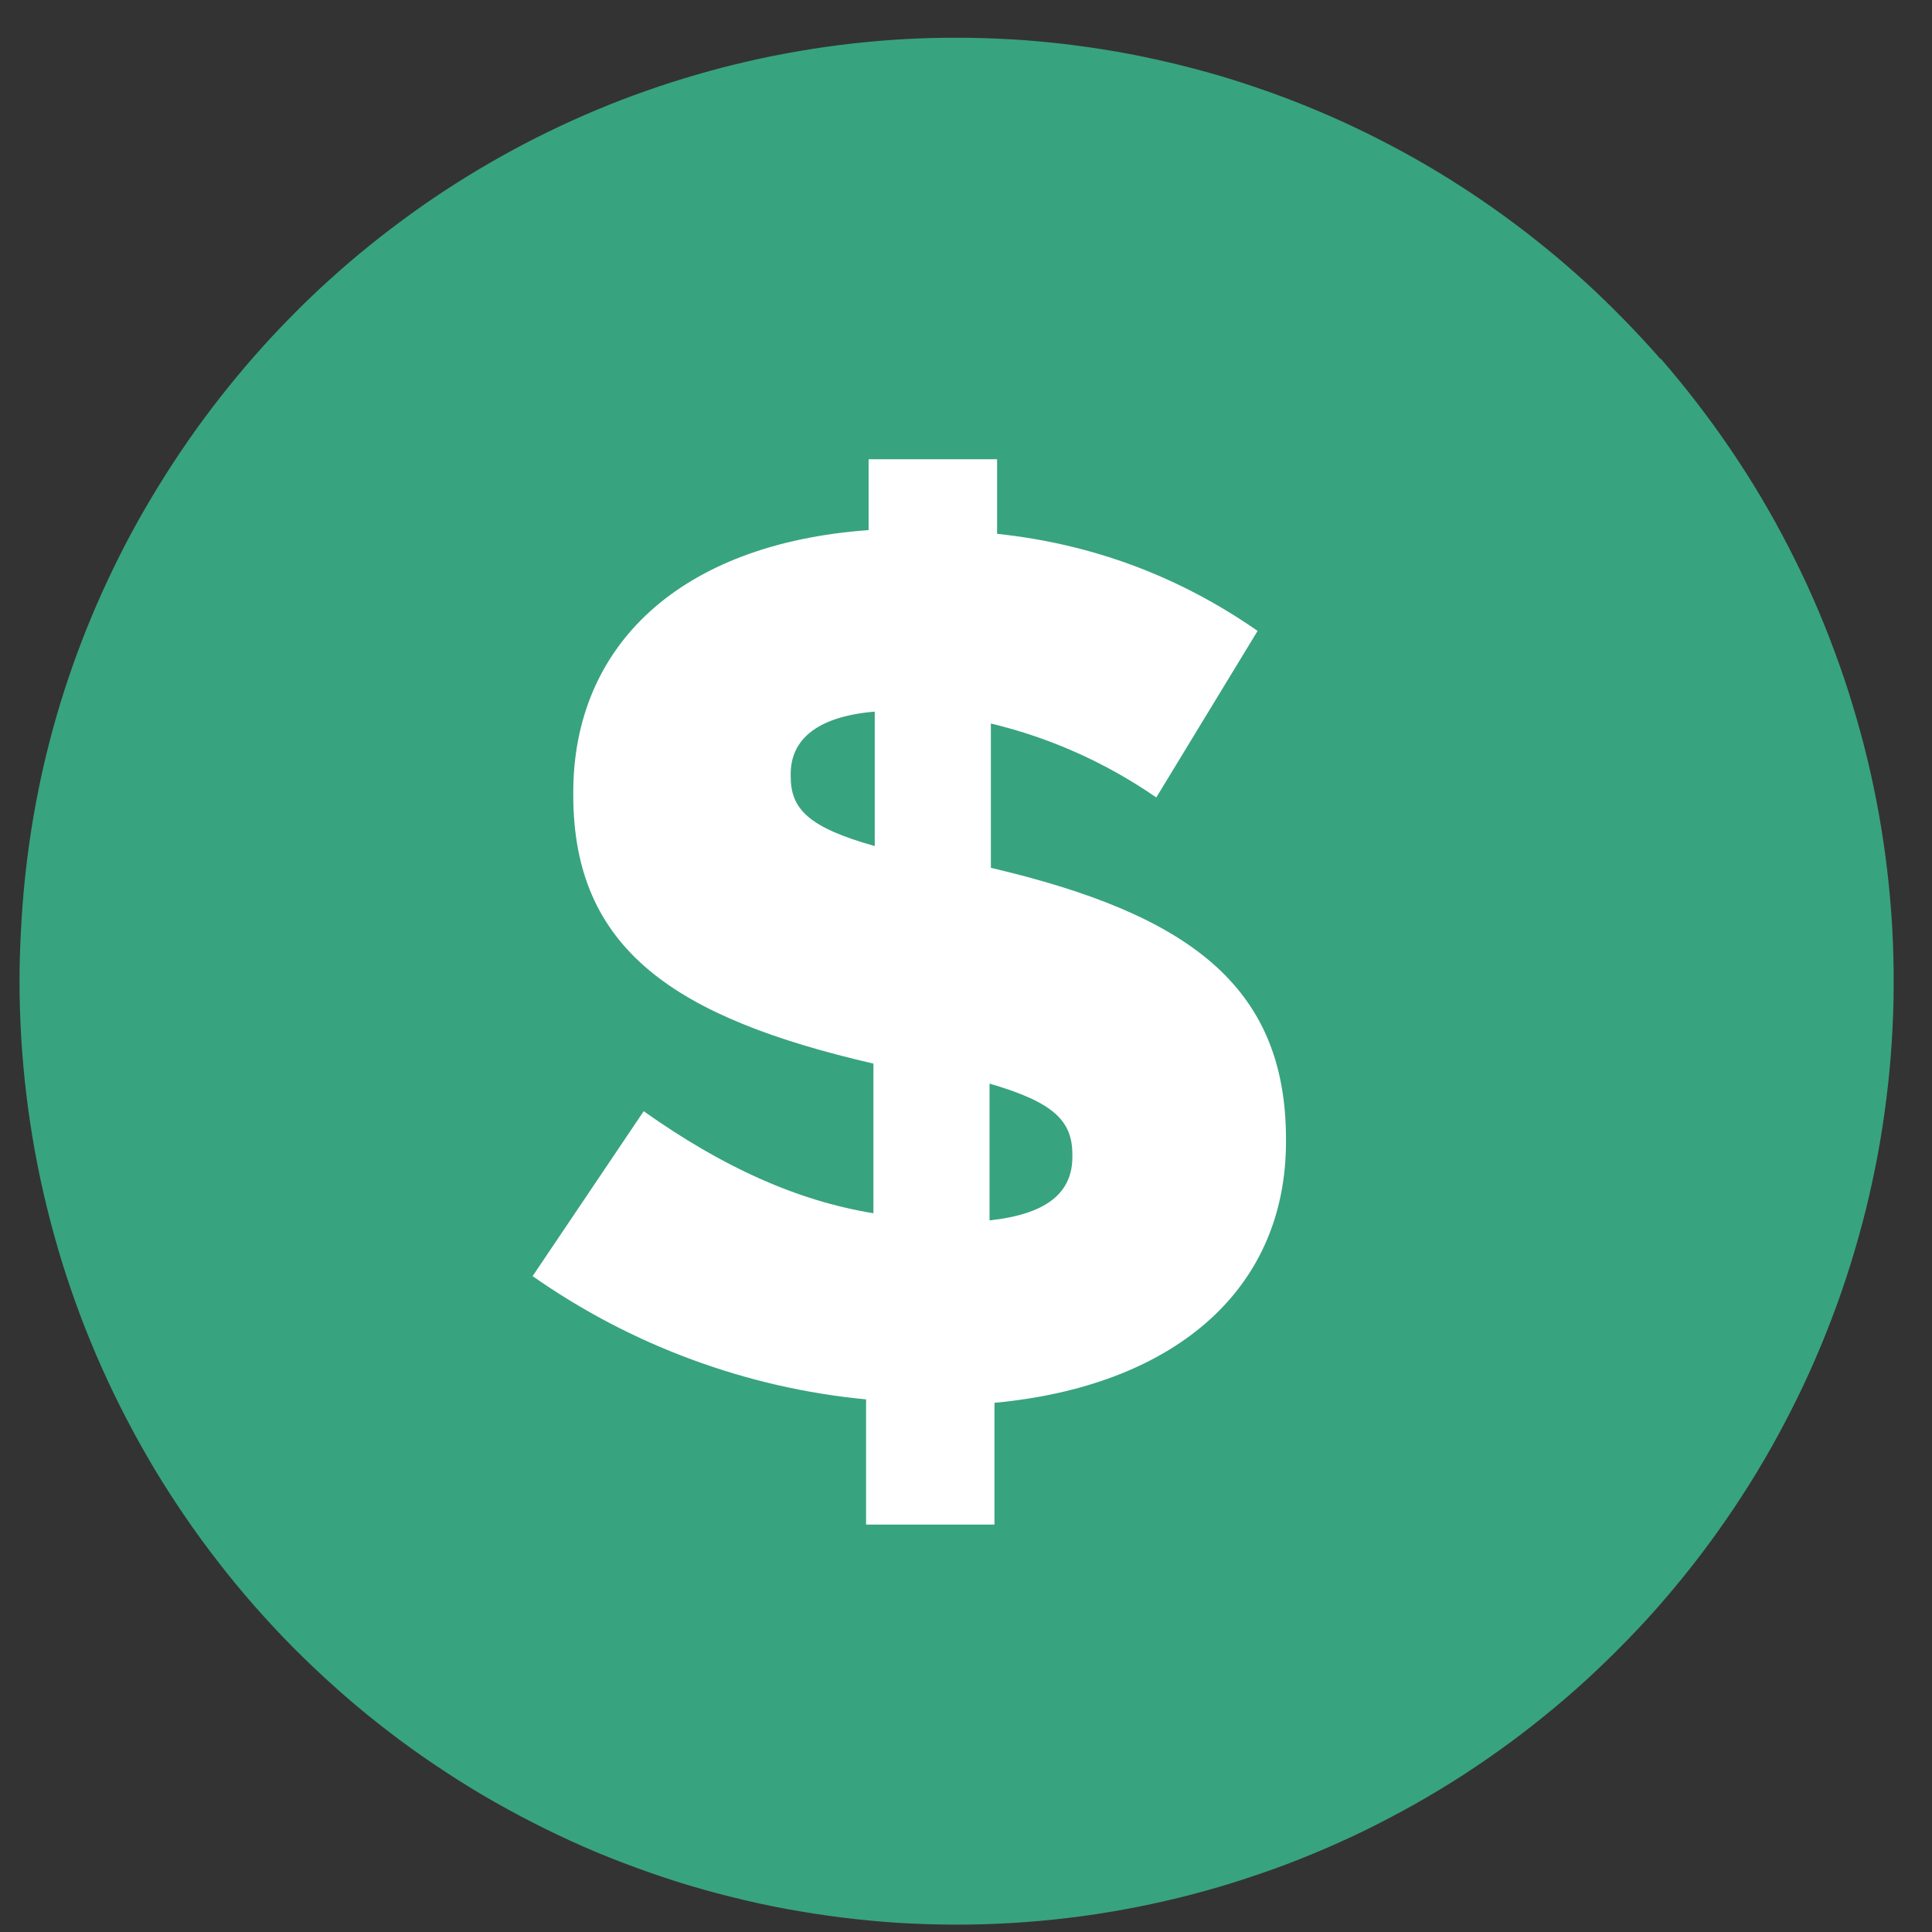 <svg xmlns="http://www.w3.org/2000/svg" xmlns:xlink="http://www.w3.org/1999/xlink" width="100" zoomAndPan="magnify" viewBox="0 0 75 75" height="100" preserveAspectRatio="xMidYMid meet" version="1.0"><rect x="0" y="0" width="75" height="75" fill="#333333" stroke="none"/><defs><clipPath id="3322d8236a"><path d="M 0.75 1 L 74 1 L 74 75 L 0.75 75 Z M 0.75 1 " clip-rule="nonzero"/></clipPath></defs><path fill="#ffffff" d="M 68.316 37.125 C 68.316 38.168 68.266 39.207 68.164 40.246 C 68.062 41.281 67.91 42.312 67.707 43.336 C 67.508 44.359 67.254 45.367 66.953 46.367 C 66.652 47.363 66.305 48.344 65.91 49.309 C 65.512 50.27 65.07 51.211 64.582 52.133 C 64.094 53.051 63.562 53.945 62.988 54.812 C 62.41 55.68 61.797 56.516 61.137 57.32 C 60.48 58.129 59.785 58.898 59.055 59.637 C 58.32 60.375 57.555 61.074 56.754 61.734 C 55.953 62.395 55.125 63.016 54.262 63.594 C 53.402 64.176 52.516 64.711 51.602 65.203 C 50.688 65.691 49.754 66.137 48.797 66.539 C 47.84 66.938 46.863 67.289 45.875 67.59 C 44.883 67.895 43.879 68.145 42.863 68.348 C 41.848 68.551 40.824 68.707 39.793 68.809 C 38.762 68.91 37.73 68.961 36.695 68.961 C 35.66 68.961 34.625 68.91 33.594 68.809 C 32.562 68.707 31.543 68.551 30.523 68.348 C 29.508 68.145 28.508 67.895 27.516 67.59 C 26.523 67.289 25.551 66.938 24.594 66.539 C 23.637 66.137 22.703 65.691 21.789 65.203 C 20.875 64.711 19.988 64.176 19.125 63.594 C 18.266 63.016 17.434 62.395 16.633 61.734 C 15.832 61.074 15.066 60.375 14.336 59.637 C 13.602 58.898 12.906 58.129 12.25 57.32 C 11.594 56.516 10.977 55.68 10.402 54.812 C 9.828 53.945 9.293 53.051 8.805 52.133 C 8.316 51.211 7.875 50.27 7.48 49.309 C 7.082 48.344 6.734 47.363 6.434 46.367 C 6.133 45.367 5.883 44.359 5.68 43.336 C 5.477 42.312 5.328 41.281 5.227 40.246 C 5.125 39.207 5.074 38.168 5.074 37.125 C 5.074 36.082 5.125 35.043 5.227 34.004 C 5.328 32.969 5.477 31.938 5.68 30.914 C 5.883 29.891 6.133 28.883 6.434 27.883 C 6.734 26.887 7.082 25.906 7.48 24.941 C 7.875 23.98 8.316 23.039 8.805 22.117 C 9.293 21.199 9.828 20.305 10.402 19.438 C 10.977 18.57 11.594 17.734 12.25 16.93 C 12.906 16.121 13.602 15.352 14.336 14.613 C 15.066 13.875 15.832 13.176 16.633 12.516 C 17.434 11.855 18.266 11.234 19.125 10.656 C 19.988 10.074 20.875 9.539 21.789 9.047 C 22.703 8.555 23.637 8.113 24.594 7.711 C 25.551 7.312 26.523 6.961 27.516 6.66 C 28.508 6.355 29.508 6.105 30.523 5.902 C 31.543 5.699 32.562 5.543 33.594 5.441 C 34.625 5.34 35.66 5.289 36.695 5.289 C 37.73 5.289 38.762 5.34 39.793 5.441 C 40.824 5.543 41.848 5.699 42.863 5.902 C 43.879 6.105 44.883 6.355 45.875 6.66 C 46.863 6.961 47.84 7.312 48.797 7.711 C 49.754 8.113 50.688 8.555 51.602 9.047 C 52.516 9.539 53.402 10.074 54.262 10.656 C 55.125 11.234 55.953 11.855 56.754 12.516 C 57.555 13.176 58.32 13.875 59.055 14.613 C 59.785 15.352 60.48 16.121 61.137 16.93 C 61.797 17.734 62.41 18.57 62.988 19.438 C 63.562 20.305 64.094 21.199 64.582 22.117 C 65.07 23.039 65.512 23.98 65.91 24.941 C 66.305 25.906 66.652 26.887 66.953 27.883 C 67.254 28.883 67.508 29.891 67.707 30.914 C 67.91 31.938 68.062 32.969 68.164 34.004 C 68.266 35.043 68.316 36.082 68.316 37.125 Z M 68.316 37.125 " fill-opacity="1" fill-rule="nonzero"/><g clip-path="url(#3322d8236a)"><path fill="#38a37f" d="M 64.457 13.934 C 64.004 13.414 63.535 12.91 63.055 12.418 C 62.574 11.926 62.082 11.445 61.574 10.98 C 61.066 10.52 60.547 10.066 60.012 9.633 C 59.48 9.199 58.938 8.781 58.379 8.375 C 57.824 7.973 57.258 7.586 56.68 7.215 C 56.102 6.84 55.512 6.488 54.914 6.148 C 54.316 5.812 53.711 5.492 53.094 5.188 C 52.477 4.883 51.852 4.598 51.223 4.332 C 50.59 4.062 49.949 3.812 49.305 3.582 C 48.656 3.352 48.004 3.137 47.348 2.941 C 46.688 2.75 46.027 2.574 45.359 2.418 C 44.691 2.262 44.02 2.121 43.344 2.004 C 42.668 1.887 41.988 1.789 41.309 1.707 C 40.625 1.629 39.945 1.566 39.258 1.527 C 38.574 1.488 37.891 1.465 37.203 1.465 C 36.52 1.461 35.832 1.48 35.148 1.516 C 34.465 1.555 33.781 1.613 33.098 1.688 C 32.418 1.766 31.738 1.859 31.062 1.977 C 30.387 2.09 29.715 2.223 29.043 2.379 C 28.375 2.531 27.711 2.703 27.055 2.895 C 26.395 3.086 25.742 3.293 25.094 3.523 C 24.445 3.75 23.805 3.996 23.172 4.262 C 22.539 4.527 21.914 4.809 21.297 5.109 C 20.68 5.41 20.07 5.727 19.473 6.062 C 18.871 6.398 18.281 6.75 17.703 7.117 C 17.121 7.488 16.551 7.871 15.996 8.273 C 15.438 8.676 14.891 9.09 14.355 9.523 C 13.82 9.953 13.297 10.402 12.789 10.863 C 12.277 11.324 11.781 11.801 11.301 12.293 C 10.816 12.781 10.348 13.285 9.895 13.801 C 9.438 14.32 9 14.848 8.574 15.391 C 8.148 15.934 7.738 16.484 7.344 17.051 C 6.523 18.23 5.77 19.453 5.086 20.719 C 2.496 25.562 1.07 30.727 0.809 36.219 C 0.777 36.836 0.758 37.461 0.758 38.082 C 0.758 38.82 0.781 39.555 0.824 40.293 C 0.871 41.027 0.934 41.762 1.023 42.492 C 1.109 43.223 1.223 43.953 1.352 44.676 C 1.484 45.402 1.637 46.121 1.812 46.836 C 1.988 47.555 2.184 48.262 2.398 48.965 C 2.617 49.668 2.855 50.367 3.113 51.055 C 3.375 51.746 3.652 52.426 3.953 53.098 C 4.254 53.77 4.574 54.434 4.914 55.086 C 5.254 55.738 5.613 56.379 5.988 57.012 C 6.367 57.641 6.766 58.262 7.18 58.867 C 7.594 59.473 8.027 60.066 8.48 60.648 C 8.93 61.23 9.398 61.797 9.883 62.348 C 10.367 62.898 10.867 63.438 11.383 63.957 C 11.902 64.48 12.434 64.984 12.98 65.473 C 13.527 65.965 14.09 66.438 14.664 66.891 C 15.242 67.348 15.828 67.785 16.43 68.203 C 17.035 68.621 17.648 69.023 18.273 69.406 C 18.898 69.789 19.535 70.148 20.184 70.492 C 20.832 70.836 21.488 71.16 22.156 71.465 C 22.82 71.77 23.496 72.051 24.18 72.312 C 24.867 72.574 25.555 72.816 26.254 73.039 C 26.953 73.258 27.656 73.457 28.367 73.633 C 29.078 73.812 29.793 73.969 30.512 74.102 C 31.234 74.234 31.957 74.348 32.684 74.438 C 33.41 74.527 34.137 74.598 34.867 74.645 C 35.598 74.688 36.328 74.711 37.062 74.715 C 37.793 74.715 38.523 74.695 39.254 74.652 C 39.988 74.609 40.715 74.543 41.441 74.457 C 42.168 74.371 42.891 74.262 43.613 74.129 C 44.332 74 45.047 73.844 45.758 73.672 C 46.473 73.496 47.176 73.301 47.875 73.082 C 48.574 72.863 49.266 72.625 49.953 72.367 C 50.637 72.105 51.312 71.828 51.98 71.527 C 52.648 71.227 53.309 70.906 53.957 70.562 C 54.605 70.223 55.246 69.863 55.871 69.484 C 56.5 69.105 57.113 68.707 57.719 68.289 C 58.32 67.871 58.914 67.438 59.488 66.984 C 60.066 66.531 60.629 66.062 61.18 65.574 C 61.73 65.086 62.262 64.582 62.781 64.062 C 63.301 63.543 63.805 63.012 64.293 62.461 C 64.777 61.91 65.25 61.344 65.703 60.766 C 66.156 60.188 66.59 59.598 67.008 58.992 C 67.426 58.387 67.824 57.77 68.207 57.141 C 68.586 56.512 68.949 55.871 69.289 55.219 C 69.633 54.566 69.957 53.906 70.258 53.234 C 70.562 52.562 70.844 51.883 71.105 51.195 C 71.367 50.508 71.609 49.812 71.828 49.109 C 72.047 48.406 72.246 47.699 72.426 46.984 C 72.602 46.27 72.758 45.551 72.895 44.824 C 73.027 44.102 73.141 43.371 73.23 42.641 C 73.324 41.91 73.391 41.176 73.438 40.441 C 73.484 39.707 73.512 38.969 73.512 38.234 C 73.516 37.496 73.496 36.762 73.457 36.023 C 73.414 35.289 73.352 34.555 73.266 33.824 C 73.18 33.09 73.074 32.363 72.945 31.637 C 72.816 30.91 72.664 30.191 72.492 29.473 C 72.32 28.758 72.125 28.047 71.91 27.344 C 71.699 26.641 71.461 25.941 71.203 25.25 C 70.949 24.562 70.672 23.879 70.375 23.207 C 70.078 22.531 69.758 21.871 69.422 21.215 C 69.086 20.562 68.727 19.918 68.352 19.285 C 67.977 18.652 67.582 18.035 67.168 17.426 C 66.754 16.816 66.324 16.223 65.875 15.641 C 65.426 15.059 64.961 14.488 64.48 13.934 Z M 24.988 43.137 C 28.059 45.312 30.938 46.613 33.906 47.098 L 33.906 41.289 C 26.184 39.504 22.254 36.852 22.254 30.863 L 22.254 30.766 C 22.254 25.07 26.379 21.109 33.719 20.578 L 33.719 17.828 L 38.707 17.828 L 38.707 20.723 C 42.395 21.113 45.766 22.367 48.82 24.492 L 44.887 30.957 C 42.922 29.602 40.781 28.645 38.465 28.086 L 38.465 33.688 C 46.07 35.473 49.922 38.227 49.922 44.219 L 49.922 44.316 C 49.922 50.203 45.414 53.824 38.605 54.457 L 38.605 59.184 L 33.621 59.184 L 33.621 54.324 C 31.297 54.102 29.035 53.582 26.844 52.773 C 24.648 51.961 22.594 50.883 20.676 49.539 Z M 24.988 43.137 " fill-opacity="1" fill-rule="nonzero"/></g><path fill="#38a37f" d="M 41.629 44.914 L 41.629 44.816 C 41.629 43.512 40.906 42.789 38.414 42.066 L 38.414 47.375 C 40.621 47.137 41.629 46.312 41.629 44.914 Z M 41.629 44.914 " fill-opacity="1" fill-rule="nonzero"/><path fill="#38a37f" d="M 33.957 27.625 C 31.605 27.824 30.695 28.789 30.695 30.043 L 30.695 30.141 C 30.695 31.395 31.367 32.117 33.957 32.844 Z M 33.957 27.625 " fill-opacity="1" fill-rule="nonzero"/></svg>